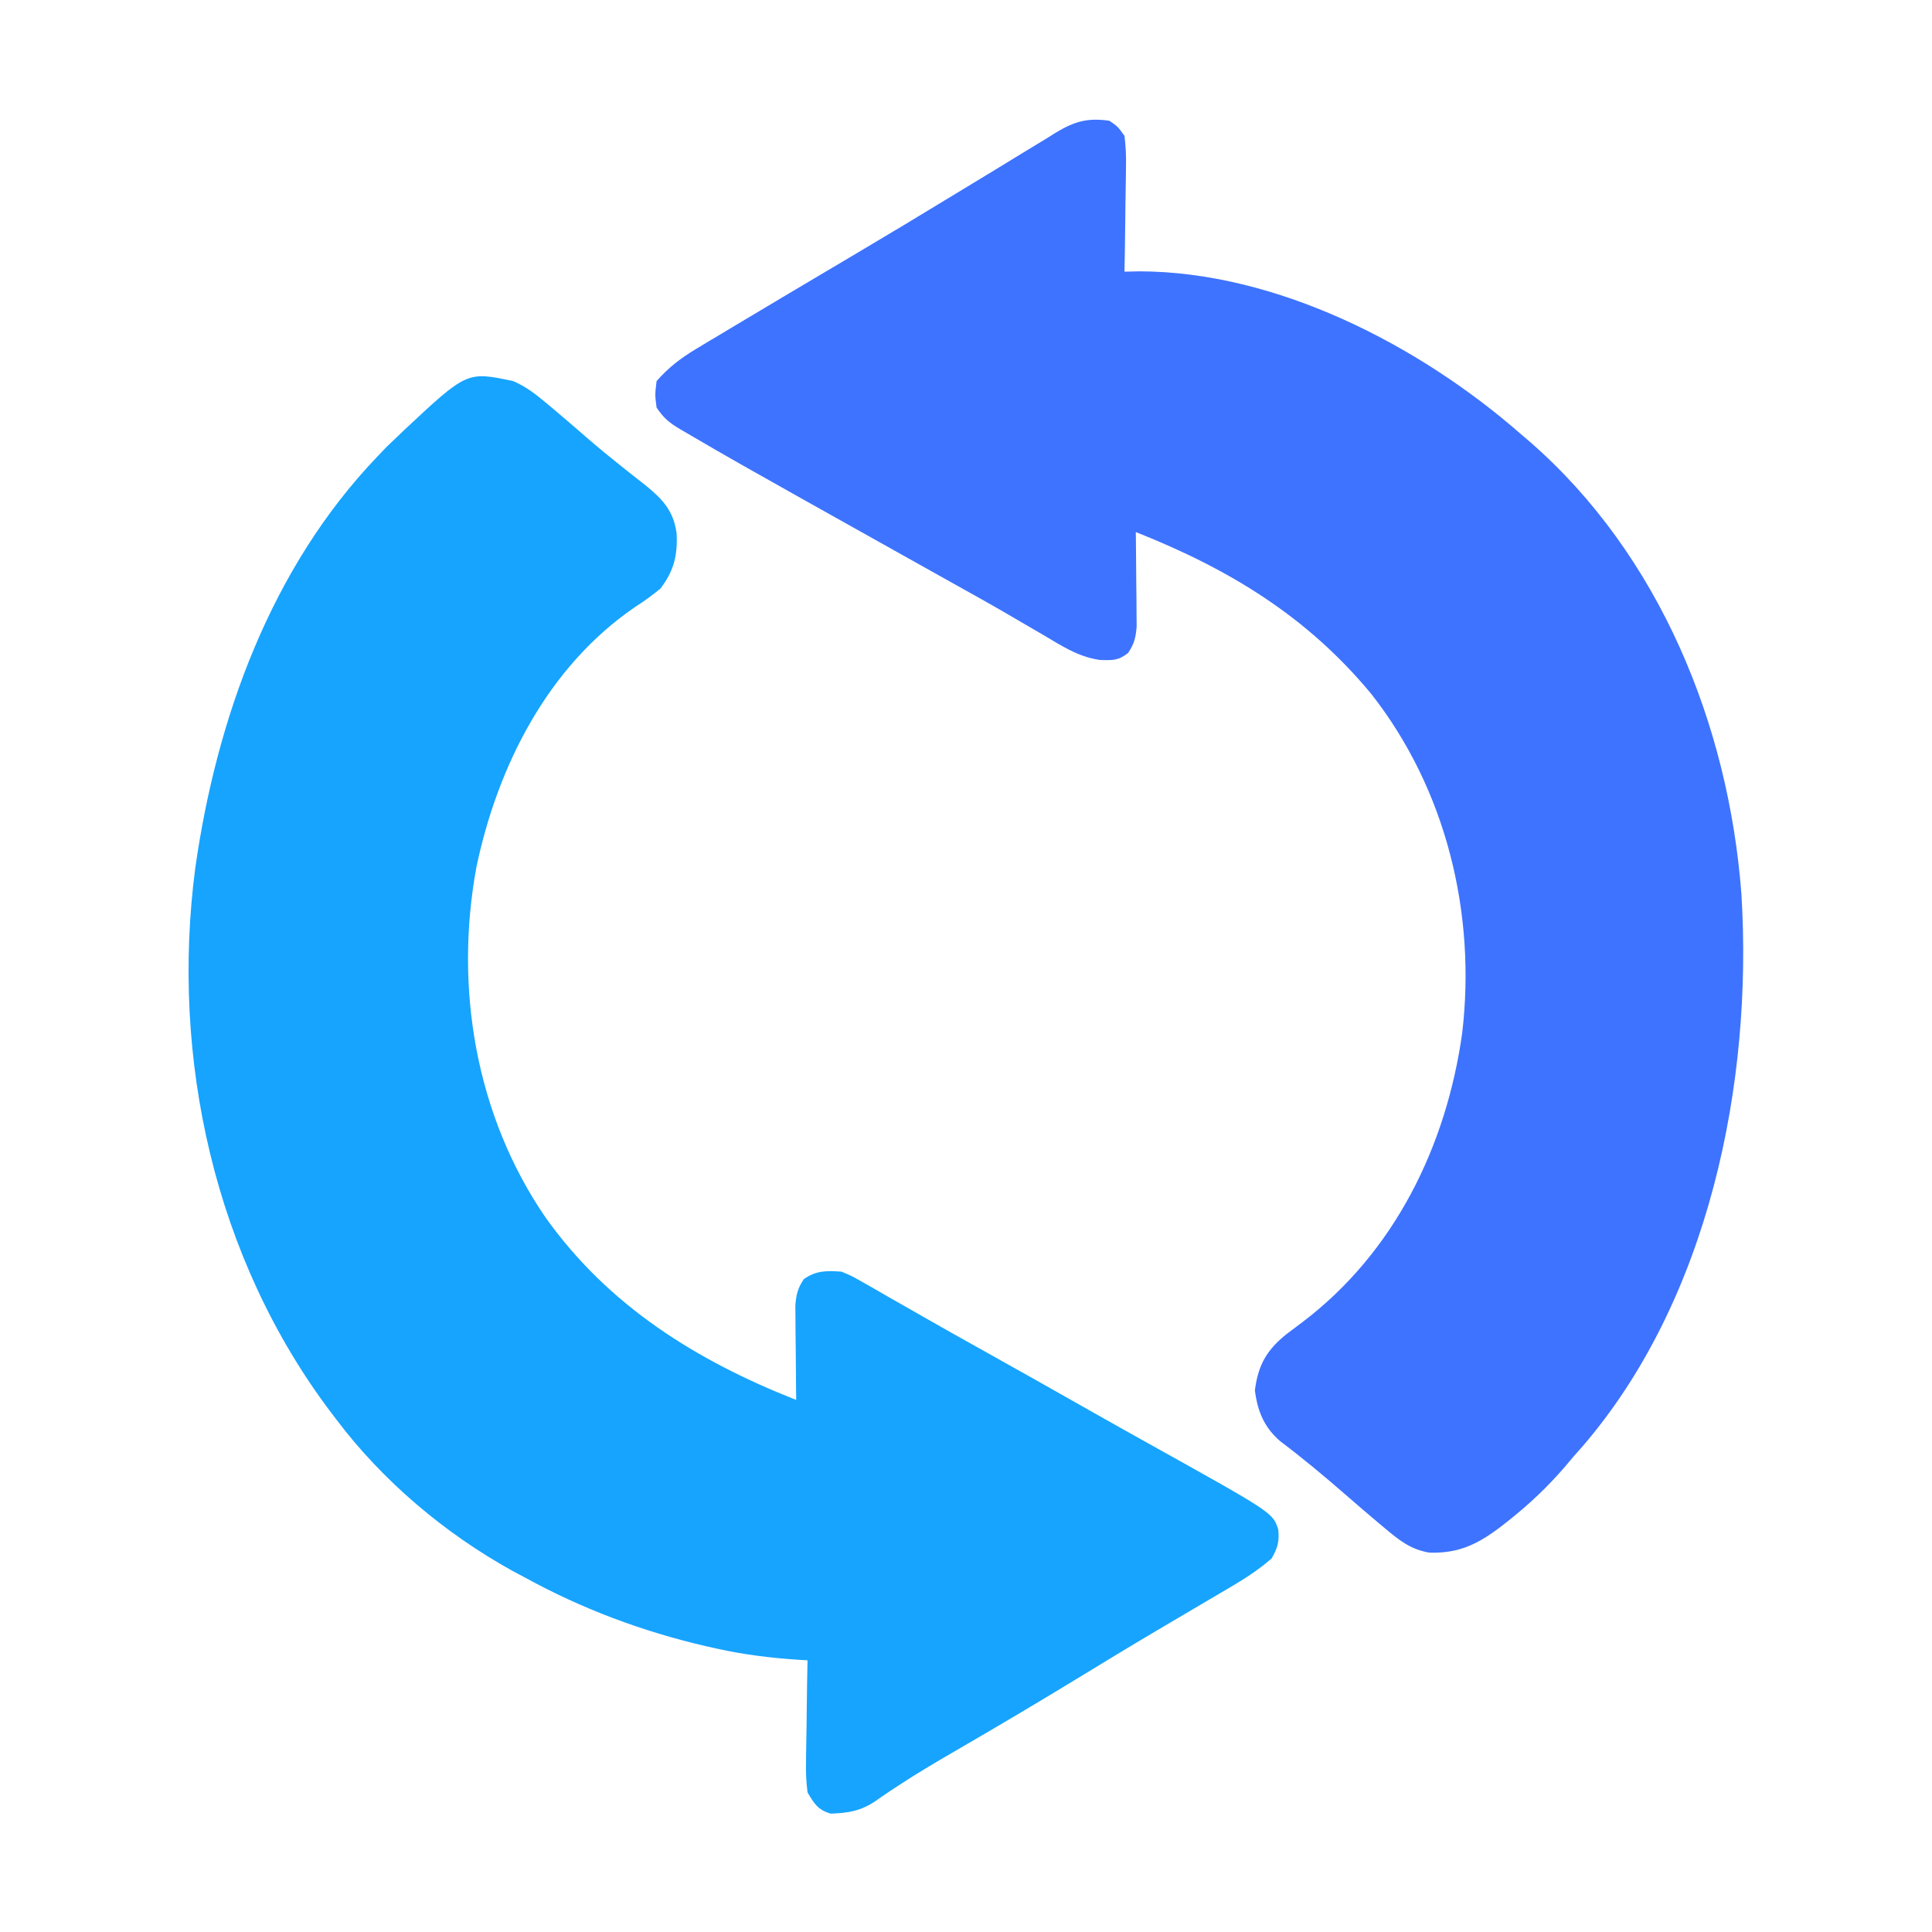 <?xml version="1.0" encoding="UTF-8"?>
<svg version="1.1" xmlns="http://www.w3.org/2000/svg" width="512" height="512">
<path d="M0 0 C2.209 1.516 2.209 1.516 4 4 C4.349 6.89 4.468 9.386 4.391 12.266 C4.385 13.059 4.379 13.852 4.373 14.67 C4.351 17.197 4.301 19.723 4.25 22.25 C4.23 23.966 4.212 25.682 4.195 27.398 C4.151 31.6 4.082 35.8 4 40 C5.277 39.969 6.555 39.938 7.871 39.906 C44.331 39.963 82.138 59.491 109 83 C109.837 83.715 110.673 84.431 111.535 85.168 C145.818 115.106 164.098 160.096 167.492 204.91 C170.587 255.058 158.857 312.578 125.227 351.496 C124.492 352.322 123.757 353.149 123 354 C122.245 354.898 121.489 355.797 120.711 356.723 C116.118 362.041 111.251 366.655 105.75 371 C105.172 371.457 104.593 371.914 103.997 372.385 C97.846 377.097 92.665 379.743 84.781 379.457 C79.848 378.646 76.771 376.159 73 373 C72.221 372.348 72.221 372.348 71.425 371.683 C68.428 369.165 65.462 366.616 62.512 364.043 C56.935 359.186 51.238 354.445 45.336 349.988 C41.032 346.325 39.244 341.987 38.562 336.438 C39.426 329.656 41.763 325.678 46.988 321.516 C48.359 320.483 49.732 319.451 51.105 318.422 C75.5 299.942 89.303 271.782 93.496 241.766 C97.242 210.024 89.242 177.168 69.402 151.902 C52.371 131.326 31.751 118.815 7 109 C7.01 109.827 7.021 110.655 7.032 111.507 C7.073 115.255 7.099 119.002 7.125 122.75 C7.142 124.052 7.159 125.354 7.176 126.695 C7.182 127.946 7.189 129.196 7.195 130.484 C7.206 131.636 7.216 132.789 7.227 133.976 C7.005 136.927 6.597 138.545 5 141 C2.407 143.094 0.867 142.996 -2.496 142.898 C-8.159 142.106 -12.597 139.204 -17.438 136.312 C-19.49 135.119 -21.544 133.926 -23.598 132.734 C-24.654 132.116 -25.709 131.498 -26.797 130.861 C-31.954 127.864 -37.165 124.966 -42.375 122.062 C-44.474 120.888 -46.573 119.714 -48.672 118.539 C-50.781 117.359 -52.891 116.18 -55 115 C-63.336 110.338 -71.67 105.673 -80 101 C-81.02 100.428 -82.039 99.857 -83.09 99.268 C-92.703 93.873 -102.316 88.474 -111.812 82.875 C-112.728 82.344 -112.728 82.344 -113.663 81.802 C-116.589 80.054 -118.068 78.898 -120 76 C-120.438 72.625 -120.438 72.625 -120 69 C-116.874 65.415 -113.575 62.895 -109.512 60.461 C-108.43 59.808 -107.347 59.155 -106.232 58.482 C-105.051 57.78 -103.869 57.077 -102.688 56.375 C-101.444 55.629 -100.201 54.882 -98.959 54.135 C-94.979 51.745 -90.991 49.371 -87 47 C-86.34 46.607 -85.679 46.215 -84.999 45.81 C-78.988 42.237 -72.975 38.668 -66.957 35.107 C-58.591 30.153 -50.262 25.142 -41.961 20.08 C-38.011 17.674 -34.053 15.28 -30.097 12.883 C-28.087 11.661 -26.081 10.433 -24.079 9.199 C-21.478 7.596 -18.866 6.014 -16.25 4.438 C-15.518 3.978 -14.786 3.518 -14.032 3.045 C-9.123 0.125 -5.722 -0.808 0 0 Z " fill="#3E73FF" transform="translate(294,32)"/>
<path d="M0 0 C3.469 1.476 6.121 3.587 9 6 C9.525 6.44 10.05 6.88 10.591 7.333 C13.606 9.871 16.592 12.441 19.562 15.031 C22.464 17.554 25.424 19.986 28.438 22.375 C29.221 22.999 30.005 23.623 30.812 24.266 C32.225 25.386 33.641 26.5 35.062 27.609 C39.54 31.229 42.52 34.385 43.312 40.355 C43.594 46.176 42.61 50.286 39 55 C36.796 56.791 34.745 58.299 32.375 59.812 C9.259 75.566 -4.1 101.887 -9.75 128.812 C-15.625 160.744 -9.953 194.621 8.559 221.621 C25.229 245.06 48.554 259.578 75 270 C74.99 269.173 74.979 268.345 74.968 267.493 C74.927 263.745 74.901 259.998 74.875 256.25 C74.858 254.948 74.841 253.646 74.824 252.305 C74.818 251.054 74.811 249.804 74.805 248.516 C74.794 247.364 74.784 246.211 74.773 245.024 C74.995 242.073 75.392 240.449 77 238 C80.255 235.675 83.087 235.73 87 236 C89.763 237.155 89.763 237.155 92.613 238.789 C93.684 239.394 94.754 239.999 95.856 240.622 C96.997 241.283 98.137 241.944 99.312 242.625 C100.517 243.311 101.723 243.996 102.929 244.679 C105.411 246.087 107.889 247.502 110.364 248.922 C114.776 251.449 119.217 253.926 123.659 256.402 C133.567 261.925 143.445 267.503 153.315 273.095 C158.38 275.963 163.453 278.814 168.539 281.645 C201.316 299.891 201.316 299.891 202.75 304.312 C203.056 307.598 202.619 309.129 201 312 C197.419 315.131 193.592 317.545 189.496 319.949 C188.869 320.319 188.243 320.689 187.597 321.069 C186.249 321.864 184.9 322.657 183.55 323.449 C179.927 325.574 176.311 327.711 172.695 329.848 C171.96 330.282 171.225 330.716 170.468 331.163 C163.545 335.256 156.675 339.433 149.812 343.625 C138.969 350.242 128.045 356.709 117.055 363.08 C111.947 366.049 106.868 369.031 101.938 372.289 C101.212 372.766 100.487 373.243 99.739 373.735 C98.481 374.574 97.234 375.431 96.003 376.31 C92.044 378.959 88.743 379.484 84.122 379.627 C80.758 378.633 79.759 376.983 78 374 C77.657 371.145 77.53 368.696 77.609 365.855 C77.615 365.086 77.621 364.316 77.627 363.523 C77.649 361.077 77.699 358.633 77.75 356.188 C77.77 354.524 77.788 352.861 77.805 351.197 C77.849 347.131 77.918 343.066 78 339 C77.188 338.952 76.375 338.903 75.539 338.854 C68.255 338.366 61.25 337.519 54.125 335.938 C53.151 335.722 52.177 335.506 51.174 335.284 C34.254 331.36 18.21 325.363 3 317 C1.983 316.46 0.966 315.92 -0.082 315.363 C-18.129 305.386 -34.611 291.481 -47 275 C-47.398 274.477 -47.796 273.954 -48.206 273.416 C-79.074 232.623 -90.868 179.472 -84.25 129.031 C-78.595 89.268 -64.153 49.397 -36 20 C-35.196 19.154 -34.391 18.309 -33.562 17.438 C-32.717 16.633 -31.871 15.829 -31 15 C-29.925 13.967 -29.925 13.967 -28.828 12.914 C-12.227 -2.605 -12.227 -2.605 0 0 Z " fill="#16A4FF" transform="translate(136,101)"/>
</svg>
